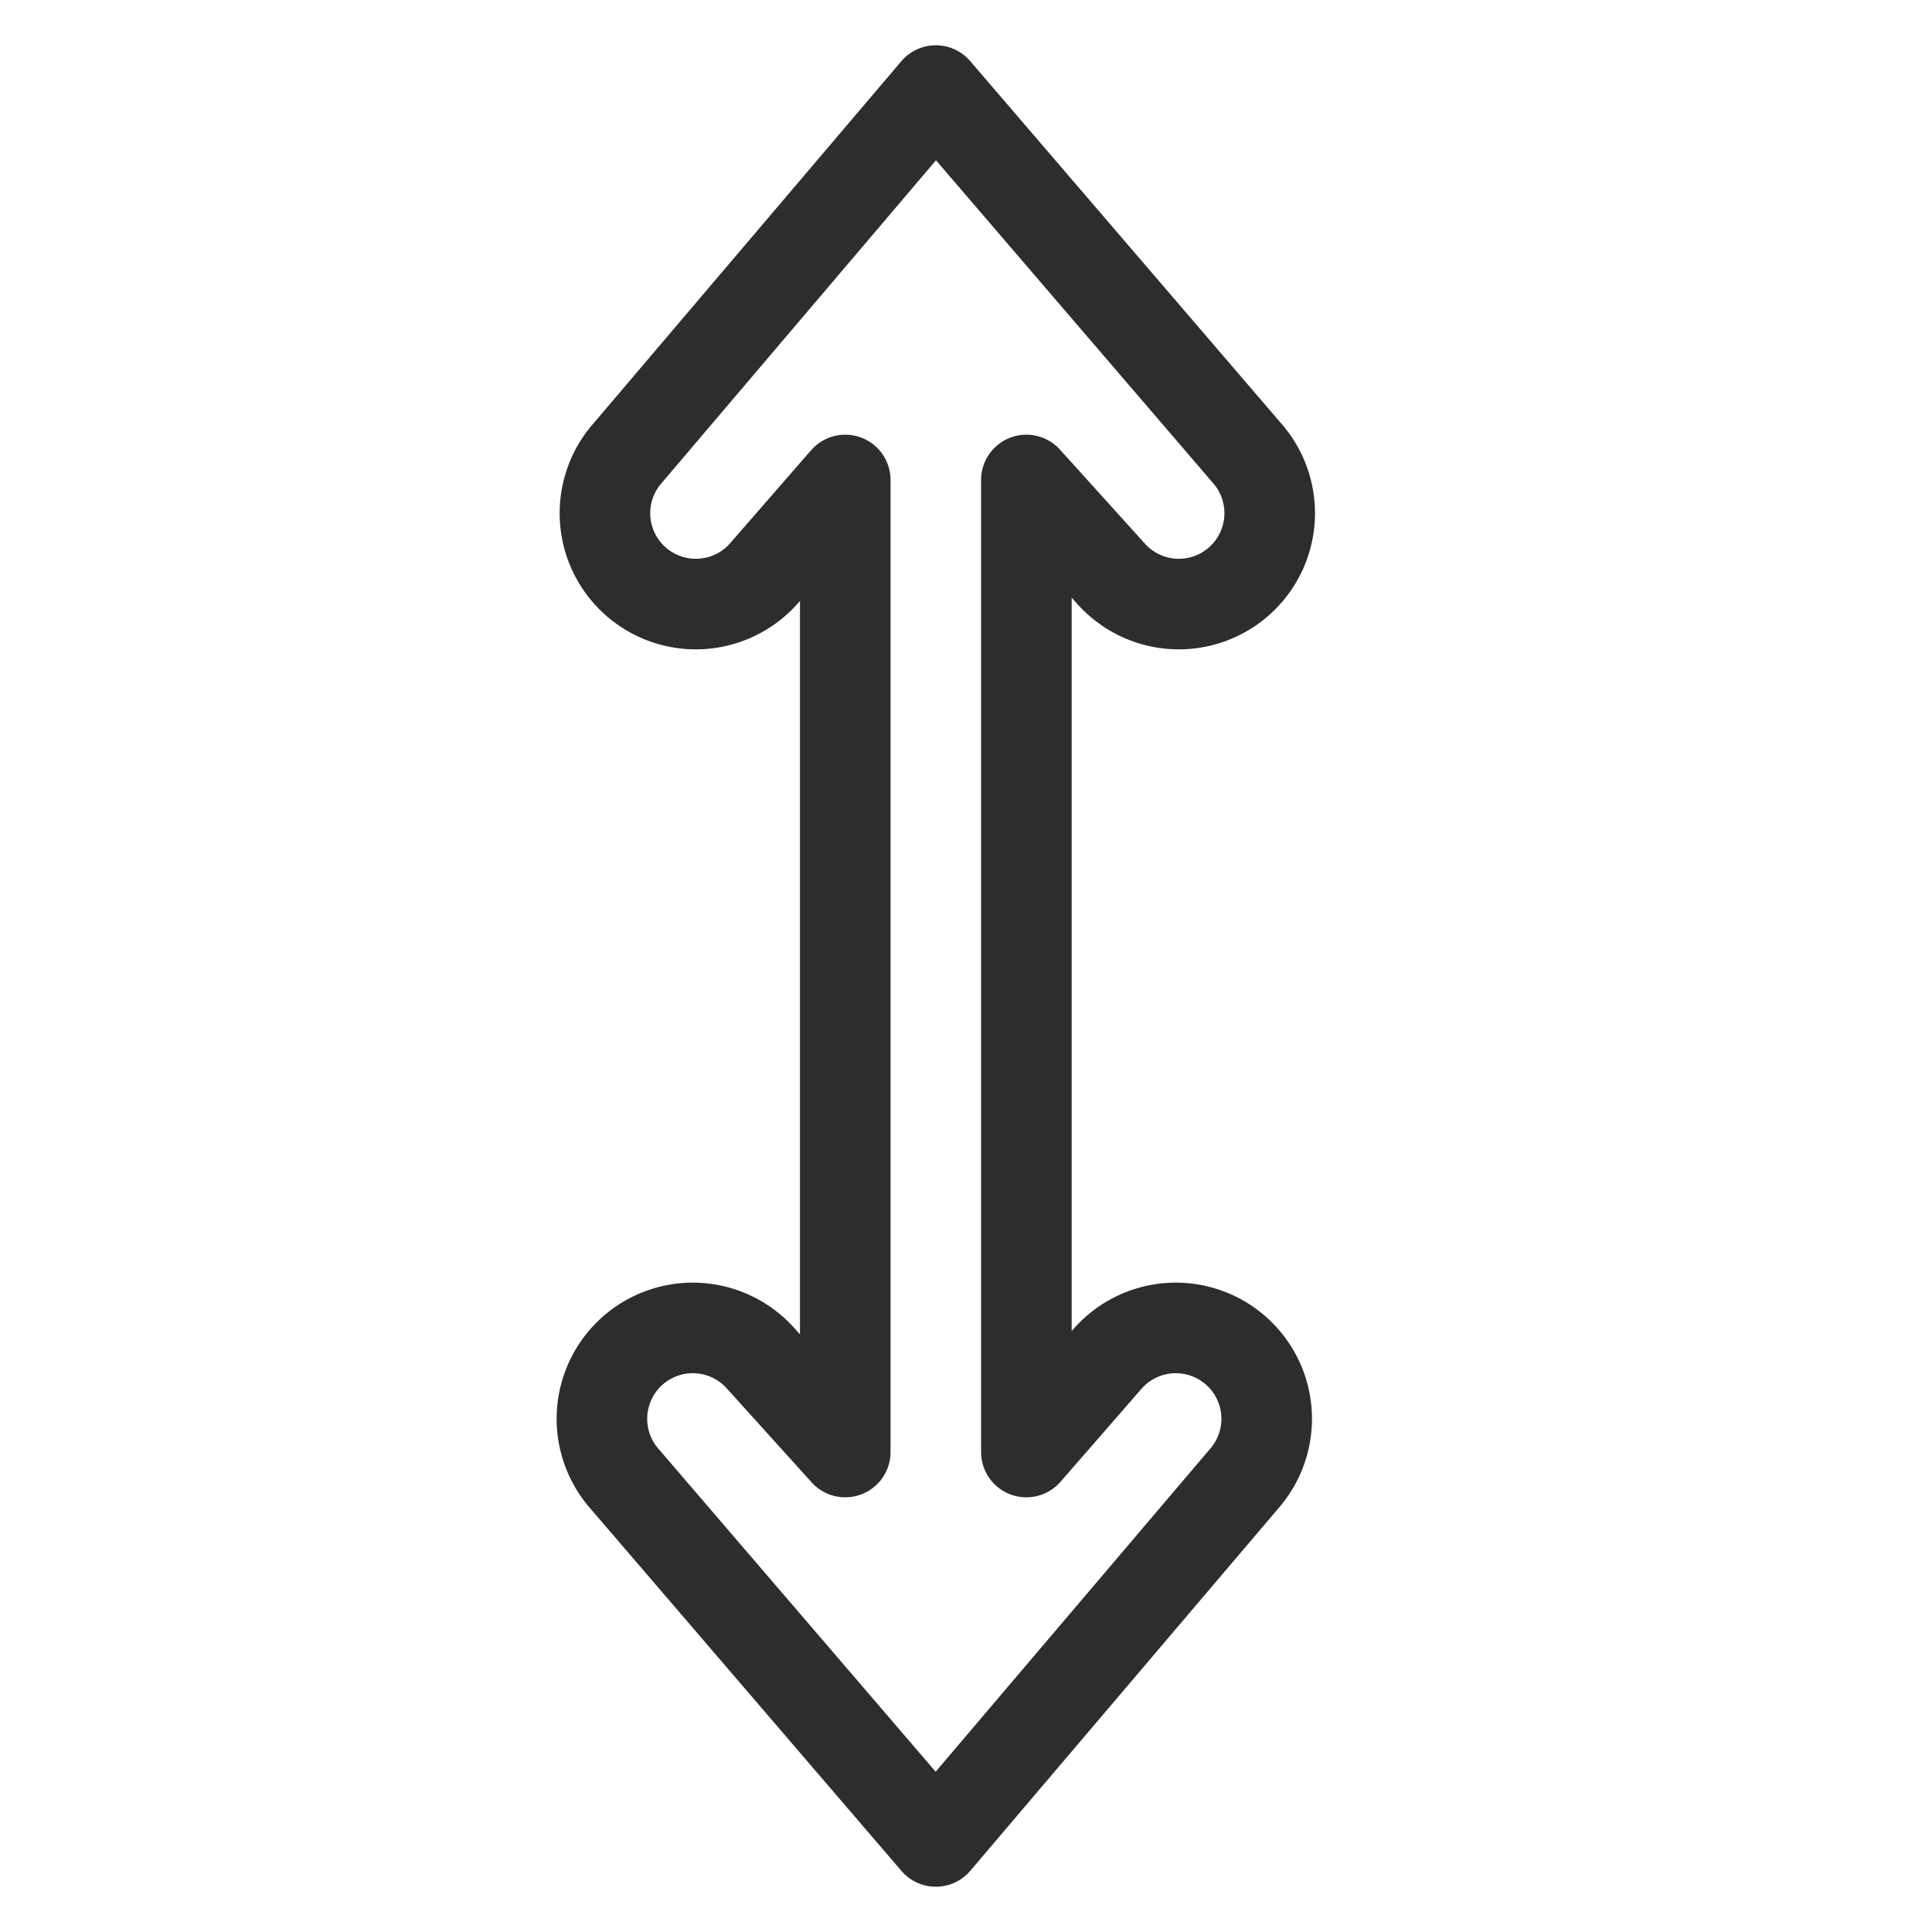 <svg viewBox="0 0 64 64" xmlns="http://www.w3.org/2000/svg" aria-labelledby="title"
aria-describedby="desc" role="img" xmlns:xlink="http://www.w3.org/1999/xlink">
  <title>Stretch Vertical</title>
  <desc>A line styled icon from Orion Icon Library.</desc>
  <path stroke-width="3"
  stroke-miterlimit="10" stroke-linecap="round" stroke="#2e2c2d" fill="none"
  d="M20.8 15a3 3 0 1 0 4.5 4l2.7-3.1v32.2L25.2 45a3 3 0 0 0-4.5 4L31 61l10.2-12a3 3 0 1 0-4.5-4L34 48.1V15.9l2.8 3.1a3 3 0 0 0 4.5-4L31 3z"
  data-name="layer1" stroke-linejoin="round"></path>
</svg>